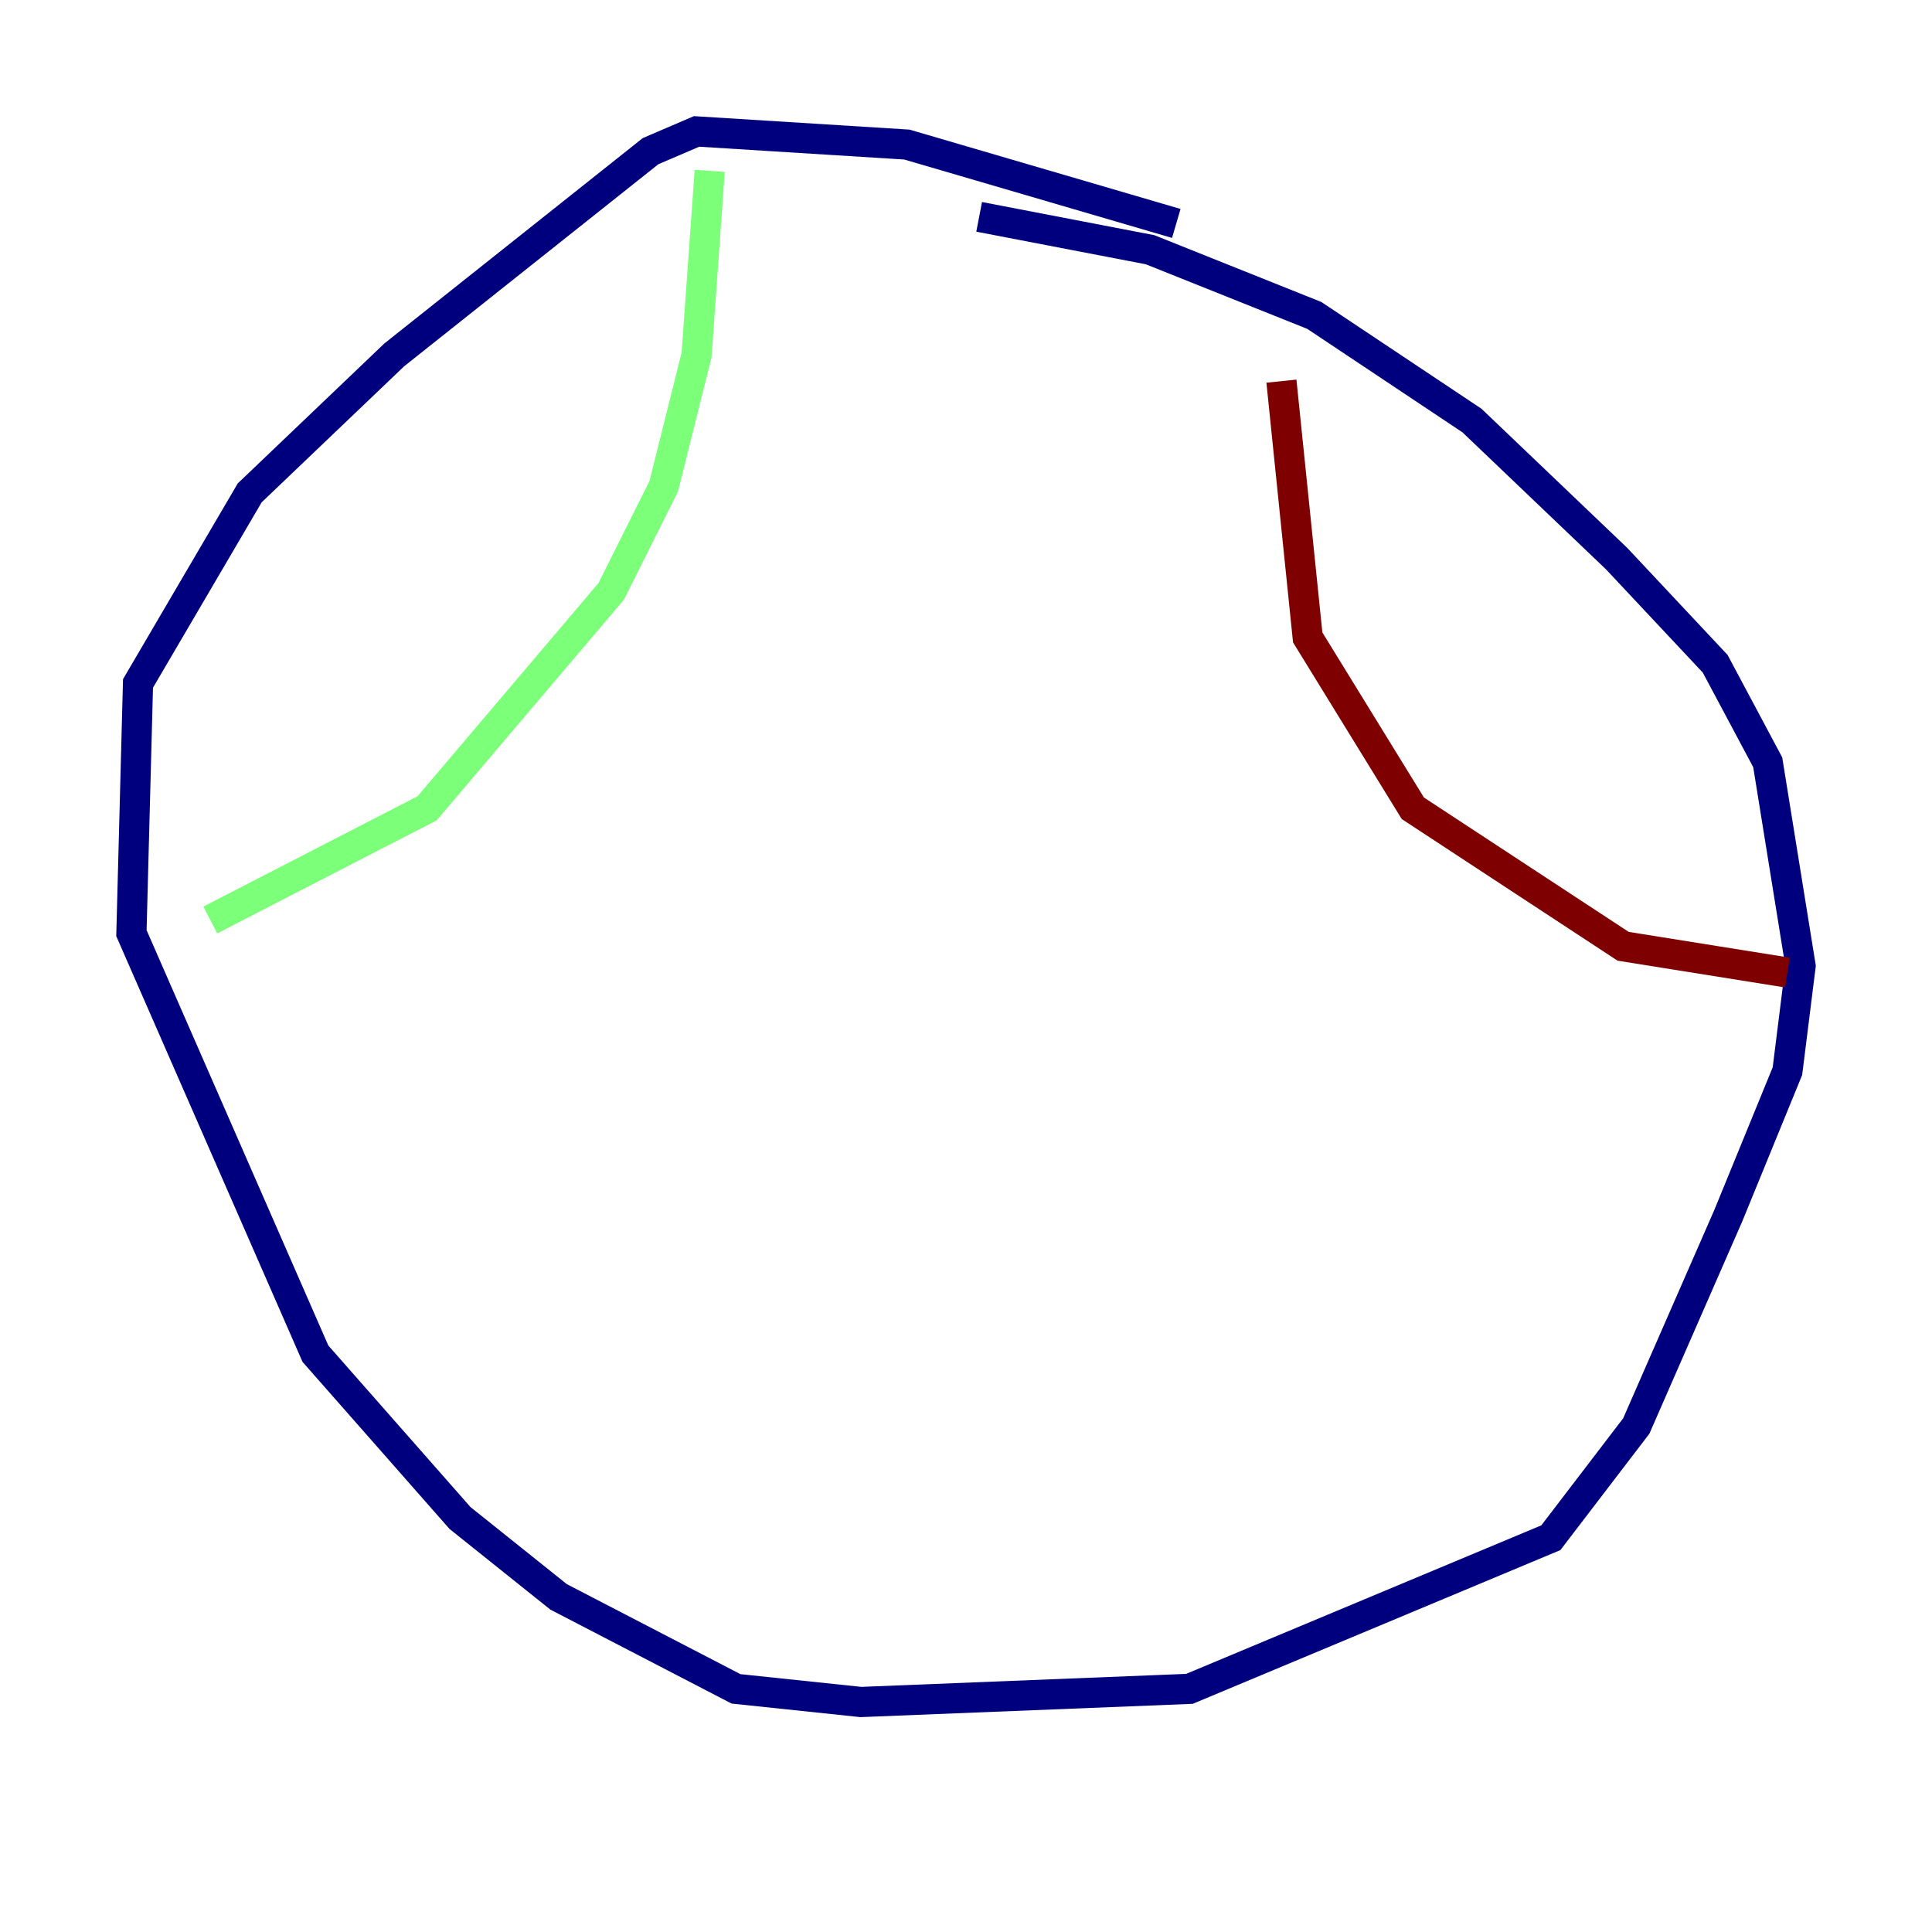 <?xml version="1.0" encoding="utf-8" ?>
<svg baseProfile="tiny" height="128" version="1.2" viewBox="0,0,128,128" width="128" xmlns="http://www.w3.org/2000/svg" xmlns:ev="http://www.w3.org/2001/xml-events" xmlns:xlink="http://www.w3.org/1999/xlink"><defs /><polyline fill="none" points="77.932,14.803 60.082,9.578 46.15,8.707 43.102,10.014 26.122,23.51 16.544,32.653 9.143,45.279 8.707,61.823 20.898,89.687 30.476,100.571 37.007,105.796 48.762,111.891 57.034,112.762 78.803,111.891 102.748,101.878 108.408,94.476 114.503,80.544 118.422,70.966 119.293,64.0 117.116,50.503 113.633,43.973 107.102,37.007 97.524,27.864 87.075,20.898 76.191,16.544 64.871,14.367" stroke="#00007f" stroke-width="2" /><polyline fill="none" points="47.02,11.32 46.15,23.51 43.973,32.218 40.49,39.184 28.299,53.551 13.932,60.952" stroke="#7cff79" stroke-width="2" /><polyline fill="none" points="84.898,25.252 86.639,42.231 93.605,53.551 107.537,62.694 118.422,64.435" stroke="#7f0000" stroke-width="2" /></svg>